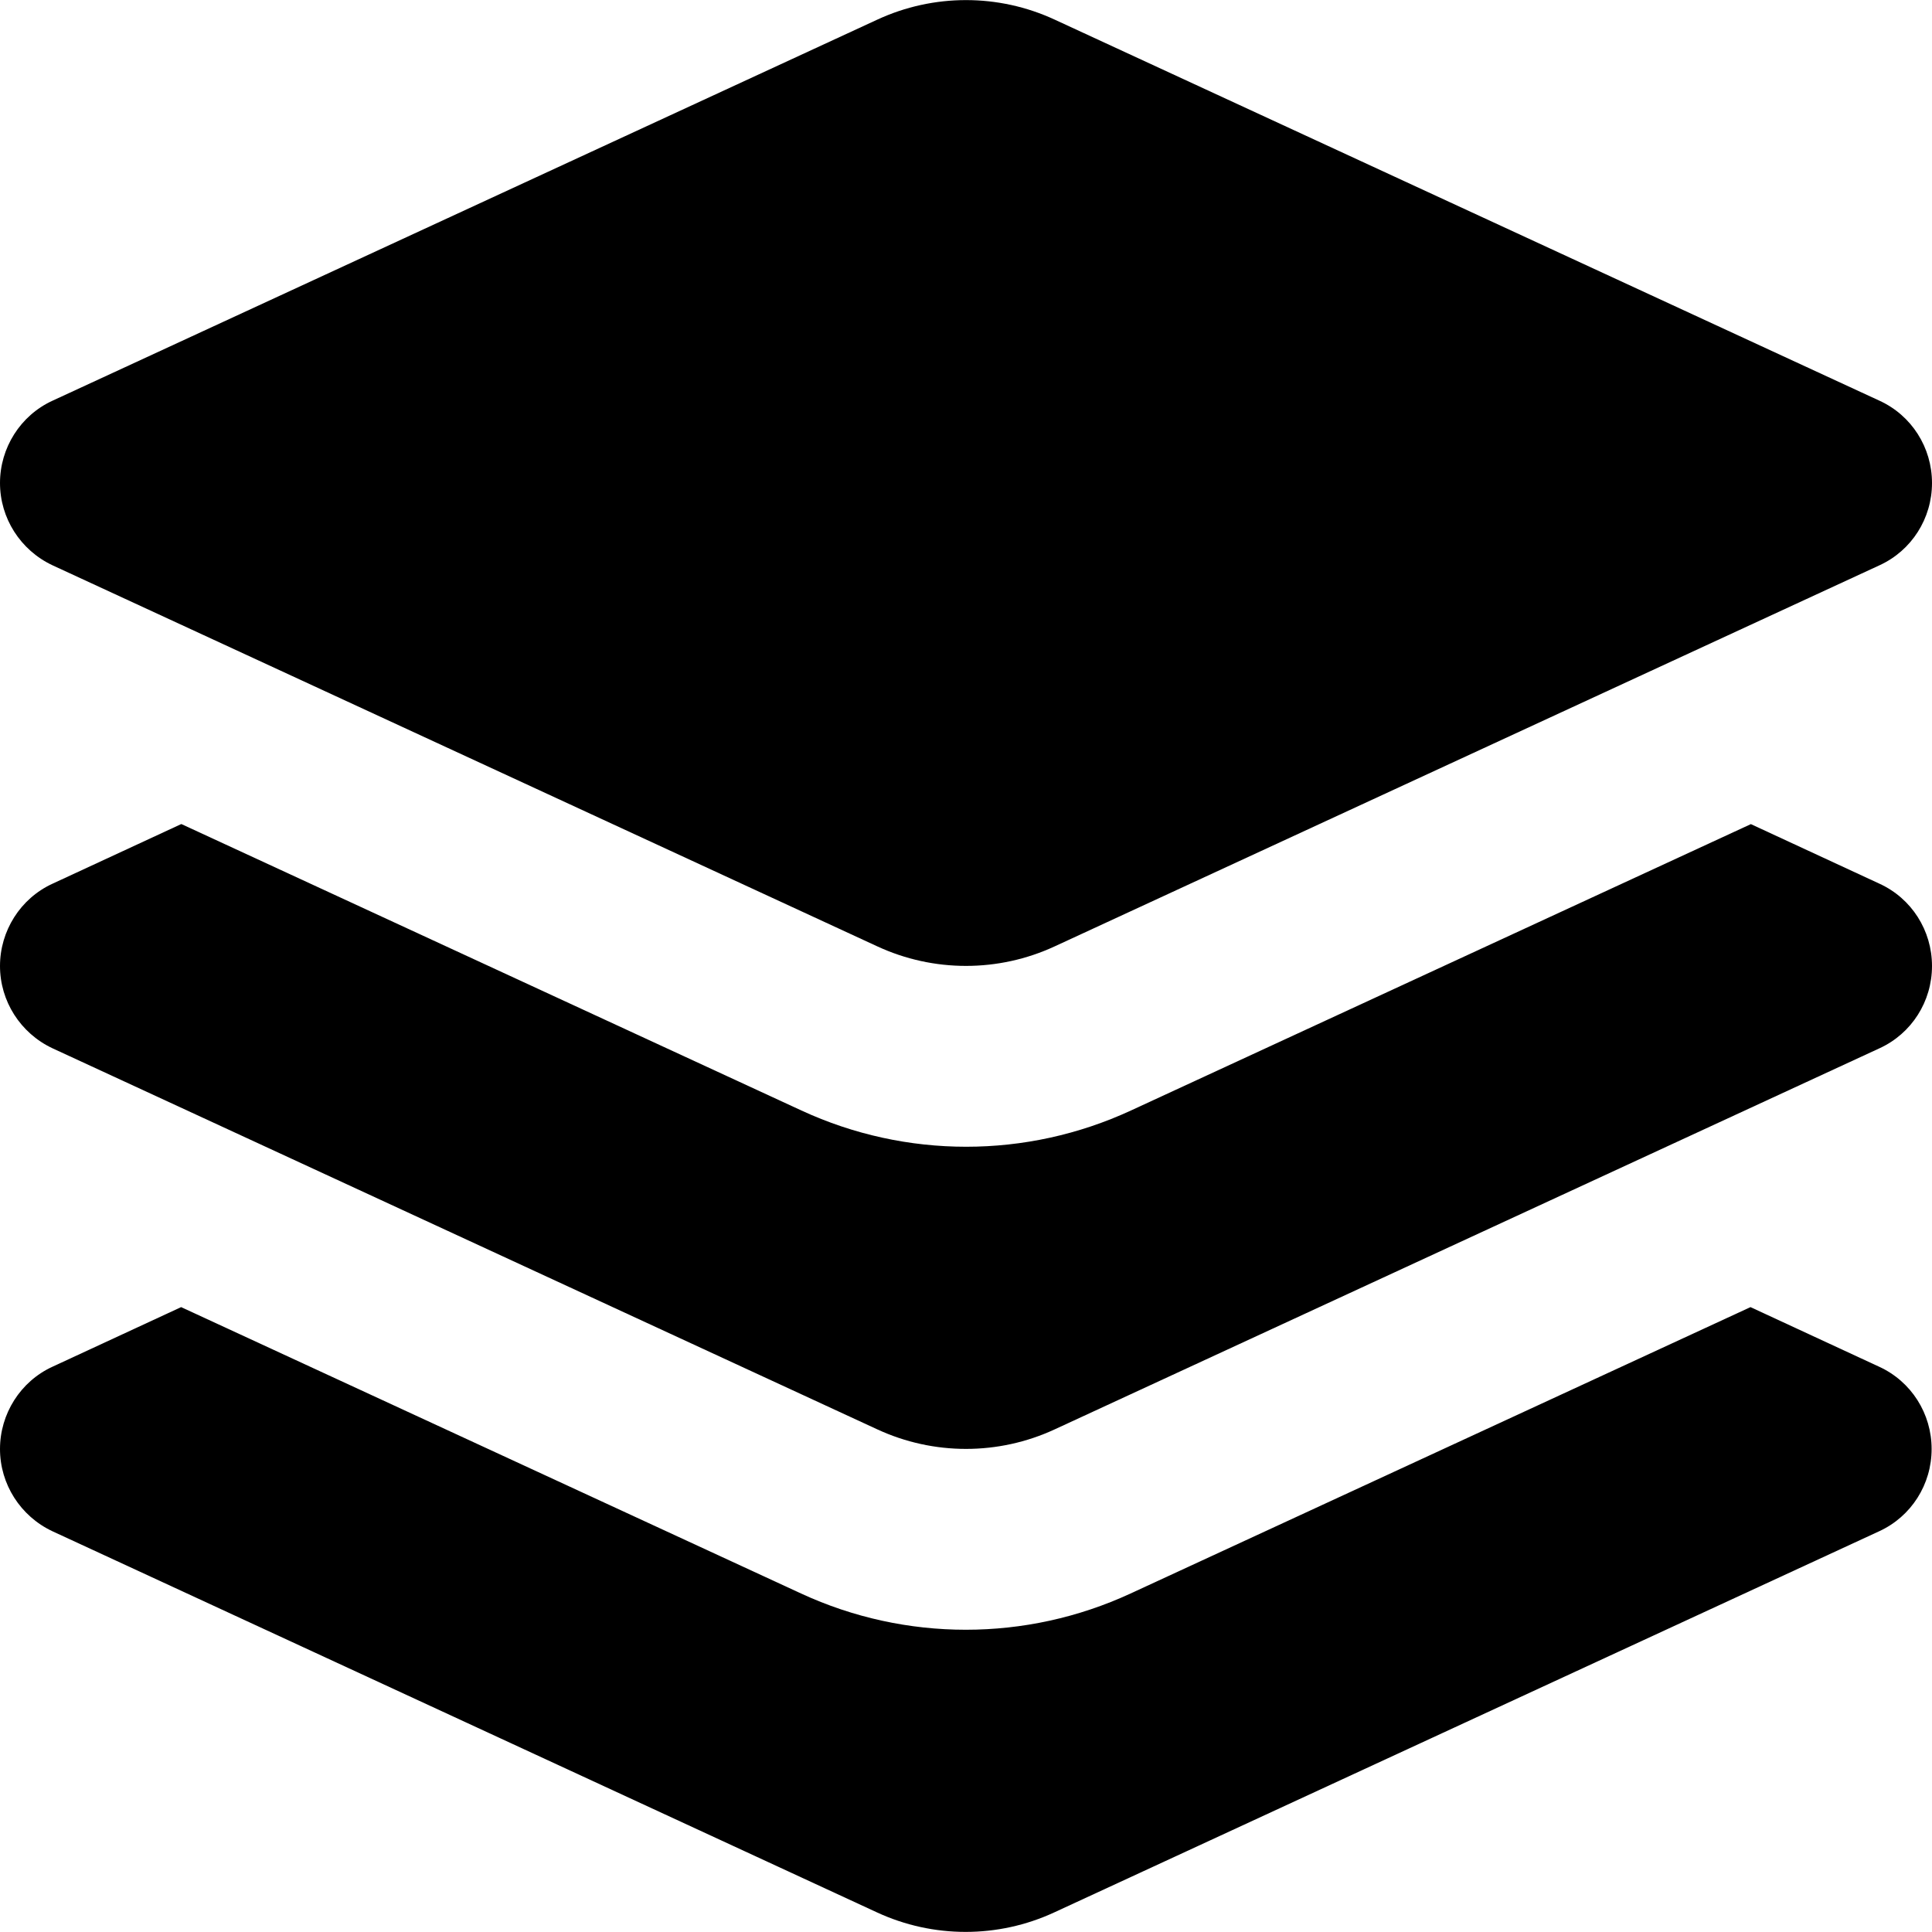 <svg fill="currentColor" xmlns="http://www.w3.org/2000/svg" viewBox="0 0 512 512"><!--! Font Awesome Pro 7.1.0 by @fontawesome - https://fontawesome.com License - https://fontawesome.com/license (Commercial License) Copyright 2025 Fonticons, Inc. --><path fill="currentColor" d="M232.5 5.2c14.9-6.9 32.1-6.9 47 0l218.6 101c8.5 3.9 13.9 12.4 13.9 21.8s-5.4 17.9-13.9 21.8l-218.6 101c-14.9 6.9-32.1 6.9-47 0L13.9 149.8C5.4 145.8 0 137.3 0 128s5.4-17.9 13.9-21.8L232.5 5.2zM48.1 218.4l164.3 75.9c27.7 12.8 59.6 12.8 87.3 0l164.3-75.9 34.1 15.8c8.5 3.9 13.9 12.4 13.9 21.8s-5.4 17.9-13.9 21.8l-218.6 101c-14.9 6.9-32.1 6.9-47 0L13.9 277.8C5.4 273.8 0 265.3 0 256s5.4-17.9 13.9-21.8l34.1-15.8zM13.9 362.2l34.1-15.8 164.3 75.9c27.7 12.8 59.6 12.8 87.3 0l164.3-75.9 34.1 15.8c8.5 3.9 13.9 12.4 13.9 21.8s-5.4 17.9-13.9 21.8l-218.6 101c-14.9 6.9-32.1 6.9-47 0L13.9 405.8C5.4 401.8 0 393.3 0 384s5.4-17.9 13.9-21.8z"/></svg>